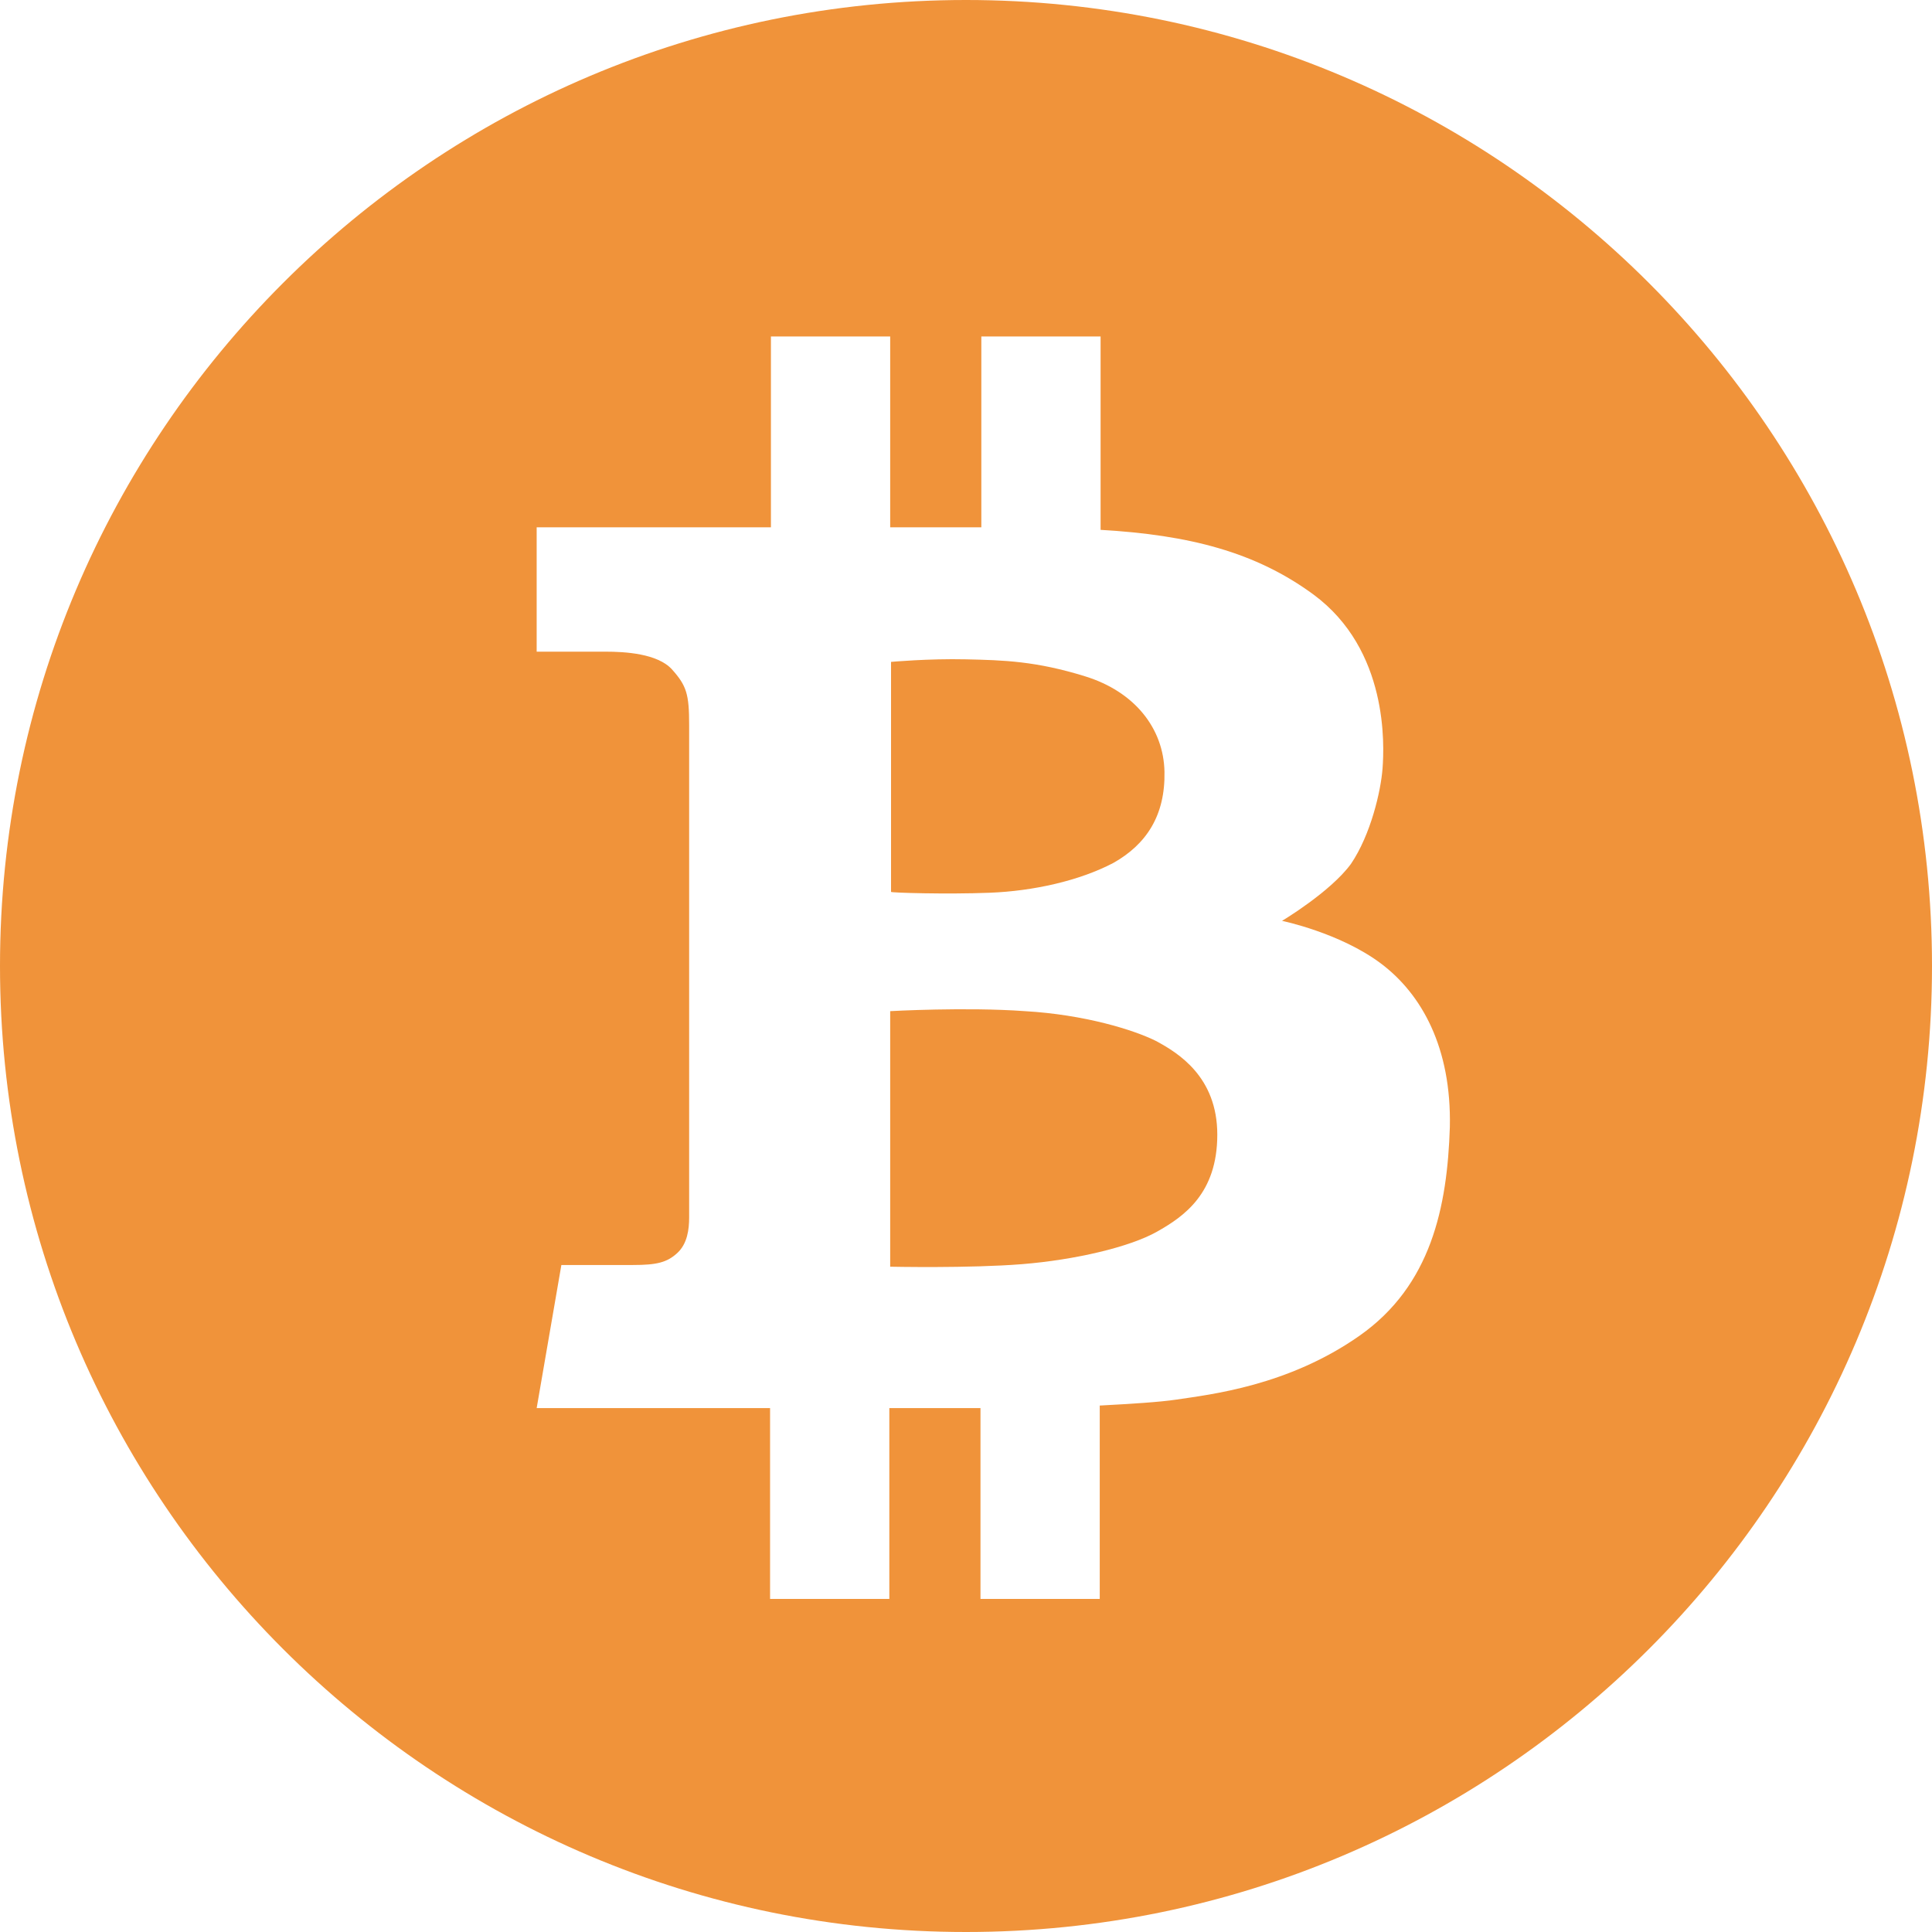 <?xml version="1.0" encoding="utf-8"?>
<!-- Generator: Adobe Illustrator 22.0.1, SVG Export Plug-In . SVG Version: 6.00 Build 0)  -->
<svg version="1.1" id="Layer_1" xmlns="http://www.w3.org/2000/svg" xmlns:xlink="http://www.w3.org/1999/xlink" x="0px" y="0px"
	 viewBox="0 0 226.8 226.8" style="enable-background:new 0 0 226.8 226.8;" xml:space="preserve">
<style type="text/css">
	.st0{fill:#F0933A;}
</style>
<path class="st0" d="M135.7,122.2c-2.6-1.3-8.4-3.1-15.4-3.5c-6.9-0.5-15.8,0-15.8,0v30c0,0,9.3,0.2,15.5-0.3
	c6.2-0.5,12.6-2,15.8-3.8c3.2-1.8,7.1-4.5,7.1-11.4C142.9,126.4,138.3,123.6,135.7,122.2z M116.2,104.8c5.1-0.2,10.5-1.4,14.5-3.5
	c3.9-2.2,6.1-5.6,6-10.7c-0.1-5.1-3.5-9.4-9.3-11.2c-5.8-1.8-9.6-1.9-14-2c-4.4-0.1-8.8,0.3-8.8,0.3v27
	C104.5,104.8,111.1,105,116.2,104.8z"/>
<path class="st0" d="M113.4,0C50.8,0,0,50.8,0,113.4C0,176,50.8,226.8,113.4,226.8S226.8,176,226.8,113.4C226.8,50.8,176,0,113.4,0z
	 M159.6,156.8c-8.4,5.9-17.5,6.9-21.5,7.5c-2,0.3-5.3,0.5-9,0.7v22.7h-14v-22.4h-10.7v22.4h-14v-22.4H63l2.9-16.8h8.4
	c2.8,0,4-0.3,5.2-1.4c1.2-1.1,1.4-2.8,1.4-4.2V85.1c0-3.6-0.3-4.6-2-6.5c-1.7-1.9-5.6-2.1-7.8-2.1H63V61.9h27.5V39.5h14v22.4h10.7
	V39.5h14v22.7c10.4,0.6,18.2,2.6,25,7.6c8.8,6.5,8.3,17.7,8.1,20.4c-0.2,2.7-1.4,7.8-3.7,11.2c-2.4,3.3-8.1,6.7-8.1,6.7
	s6.8,1.4,11.6,5c4.8,3.6,8.3,9.9,8.1,19.2C169.9,141.7,168,150.9,159.6,156.8z"/>
</svg>
